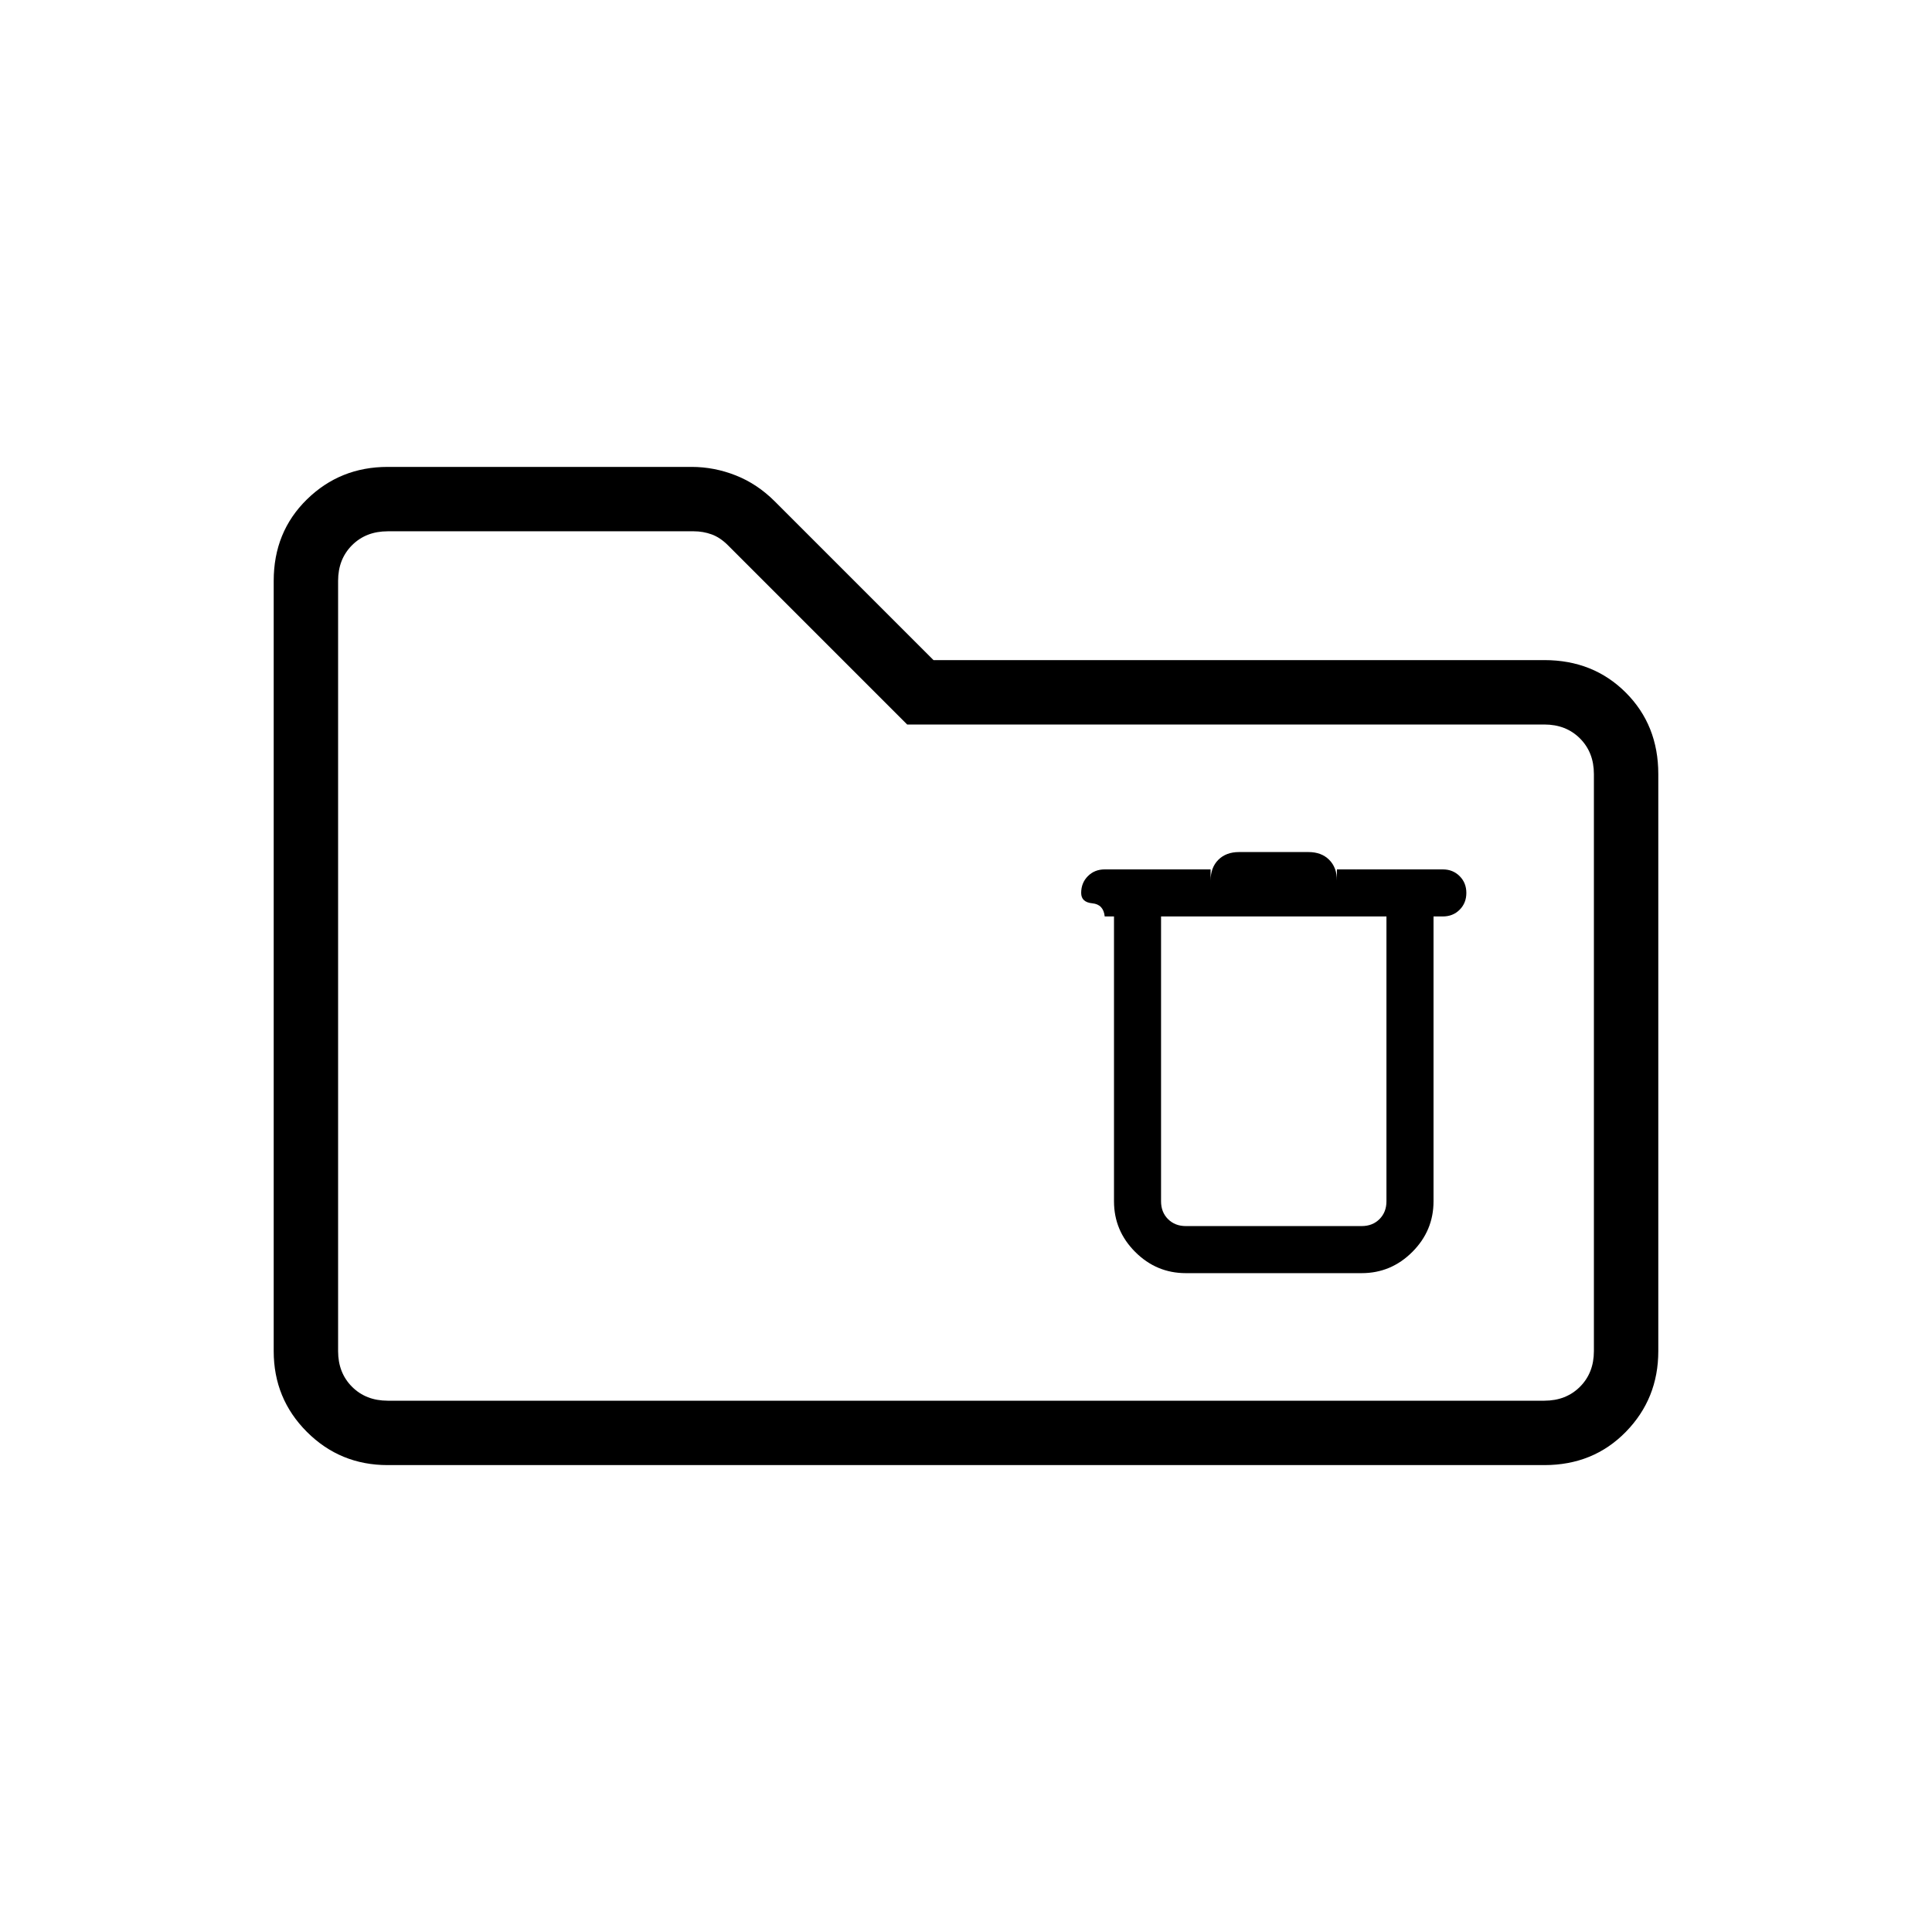 <svg xmlns="http://www.w3.org/2000/svg" height="20" viewBox="0 -960 960 960" width="20"><path d="M192.62-232q-23.62 0-40.12-16.5Q136-265 136-288.62v-382.76q0-24.32 16.5-40.47T192.62-728h151.02q11.28 0 21.97 4.23 10.7 4.23 19.39 12.92L463.85-632h303.53q24.32 0 40.47 16.15T824-575.38v286.76q0 23.62-16.15 40.12Q791.7-232 767.38-232H192.62Zm0-32h574.76q10.77 0 17.7-6.92 6.92-6.93 6.92-17.7v-286.76q0-10.77-6.92-17.7-6.93-6.92-17.7-6.92H450.77l-89.08-89.08q-3.84-3.84-8.07-5.38-4.24-1.54-8.85-1.54H192.62q-10.77 0-17.7 6.92-6.92 6.93-6.92 17.7v382.76q0 10.77 6.92 17.7 6.93 6.92 17.7 6.92ZM168-264v-432 432Zm421.23-63.38h87.39q14.61 0 25.15-10.54t10.54-25.16v-141.54h4.61q5.02 0 8.36-3.33 3.34-3.34 3.34-8.36 0-5.01-3.34-8.35t-8.36-3.34h-52.61v5.54q0-6.46-3.85-10.31-3.84-3.85-10.31-3.85h-34.46q-6.46 0-10.31 3.85-3.84 3.85-3.84 10.31V-528h-52.62q-5.01 0-8.35 3.34t-3.34 8.35q0 4.62 5.54 5.16 5.54.53 6.15 6.53h4.62v141.54q0 14.62 10.54 25.16 10.54 10.54 25.15 10.54Zm-12.31-177.24h112v141.54q0 5.39-3.46 8.85t-8.84 3.46h-87.39q-5.38 0-8.85-3.46-3.46-3.46-3.46-8.85v-141.54Z"/></svg>